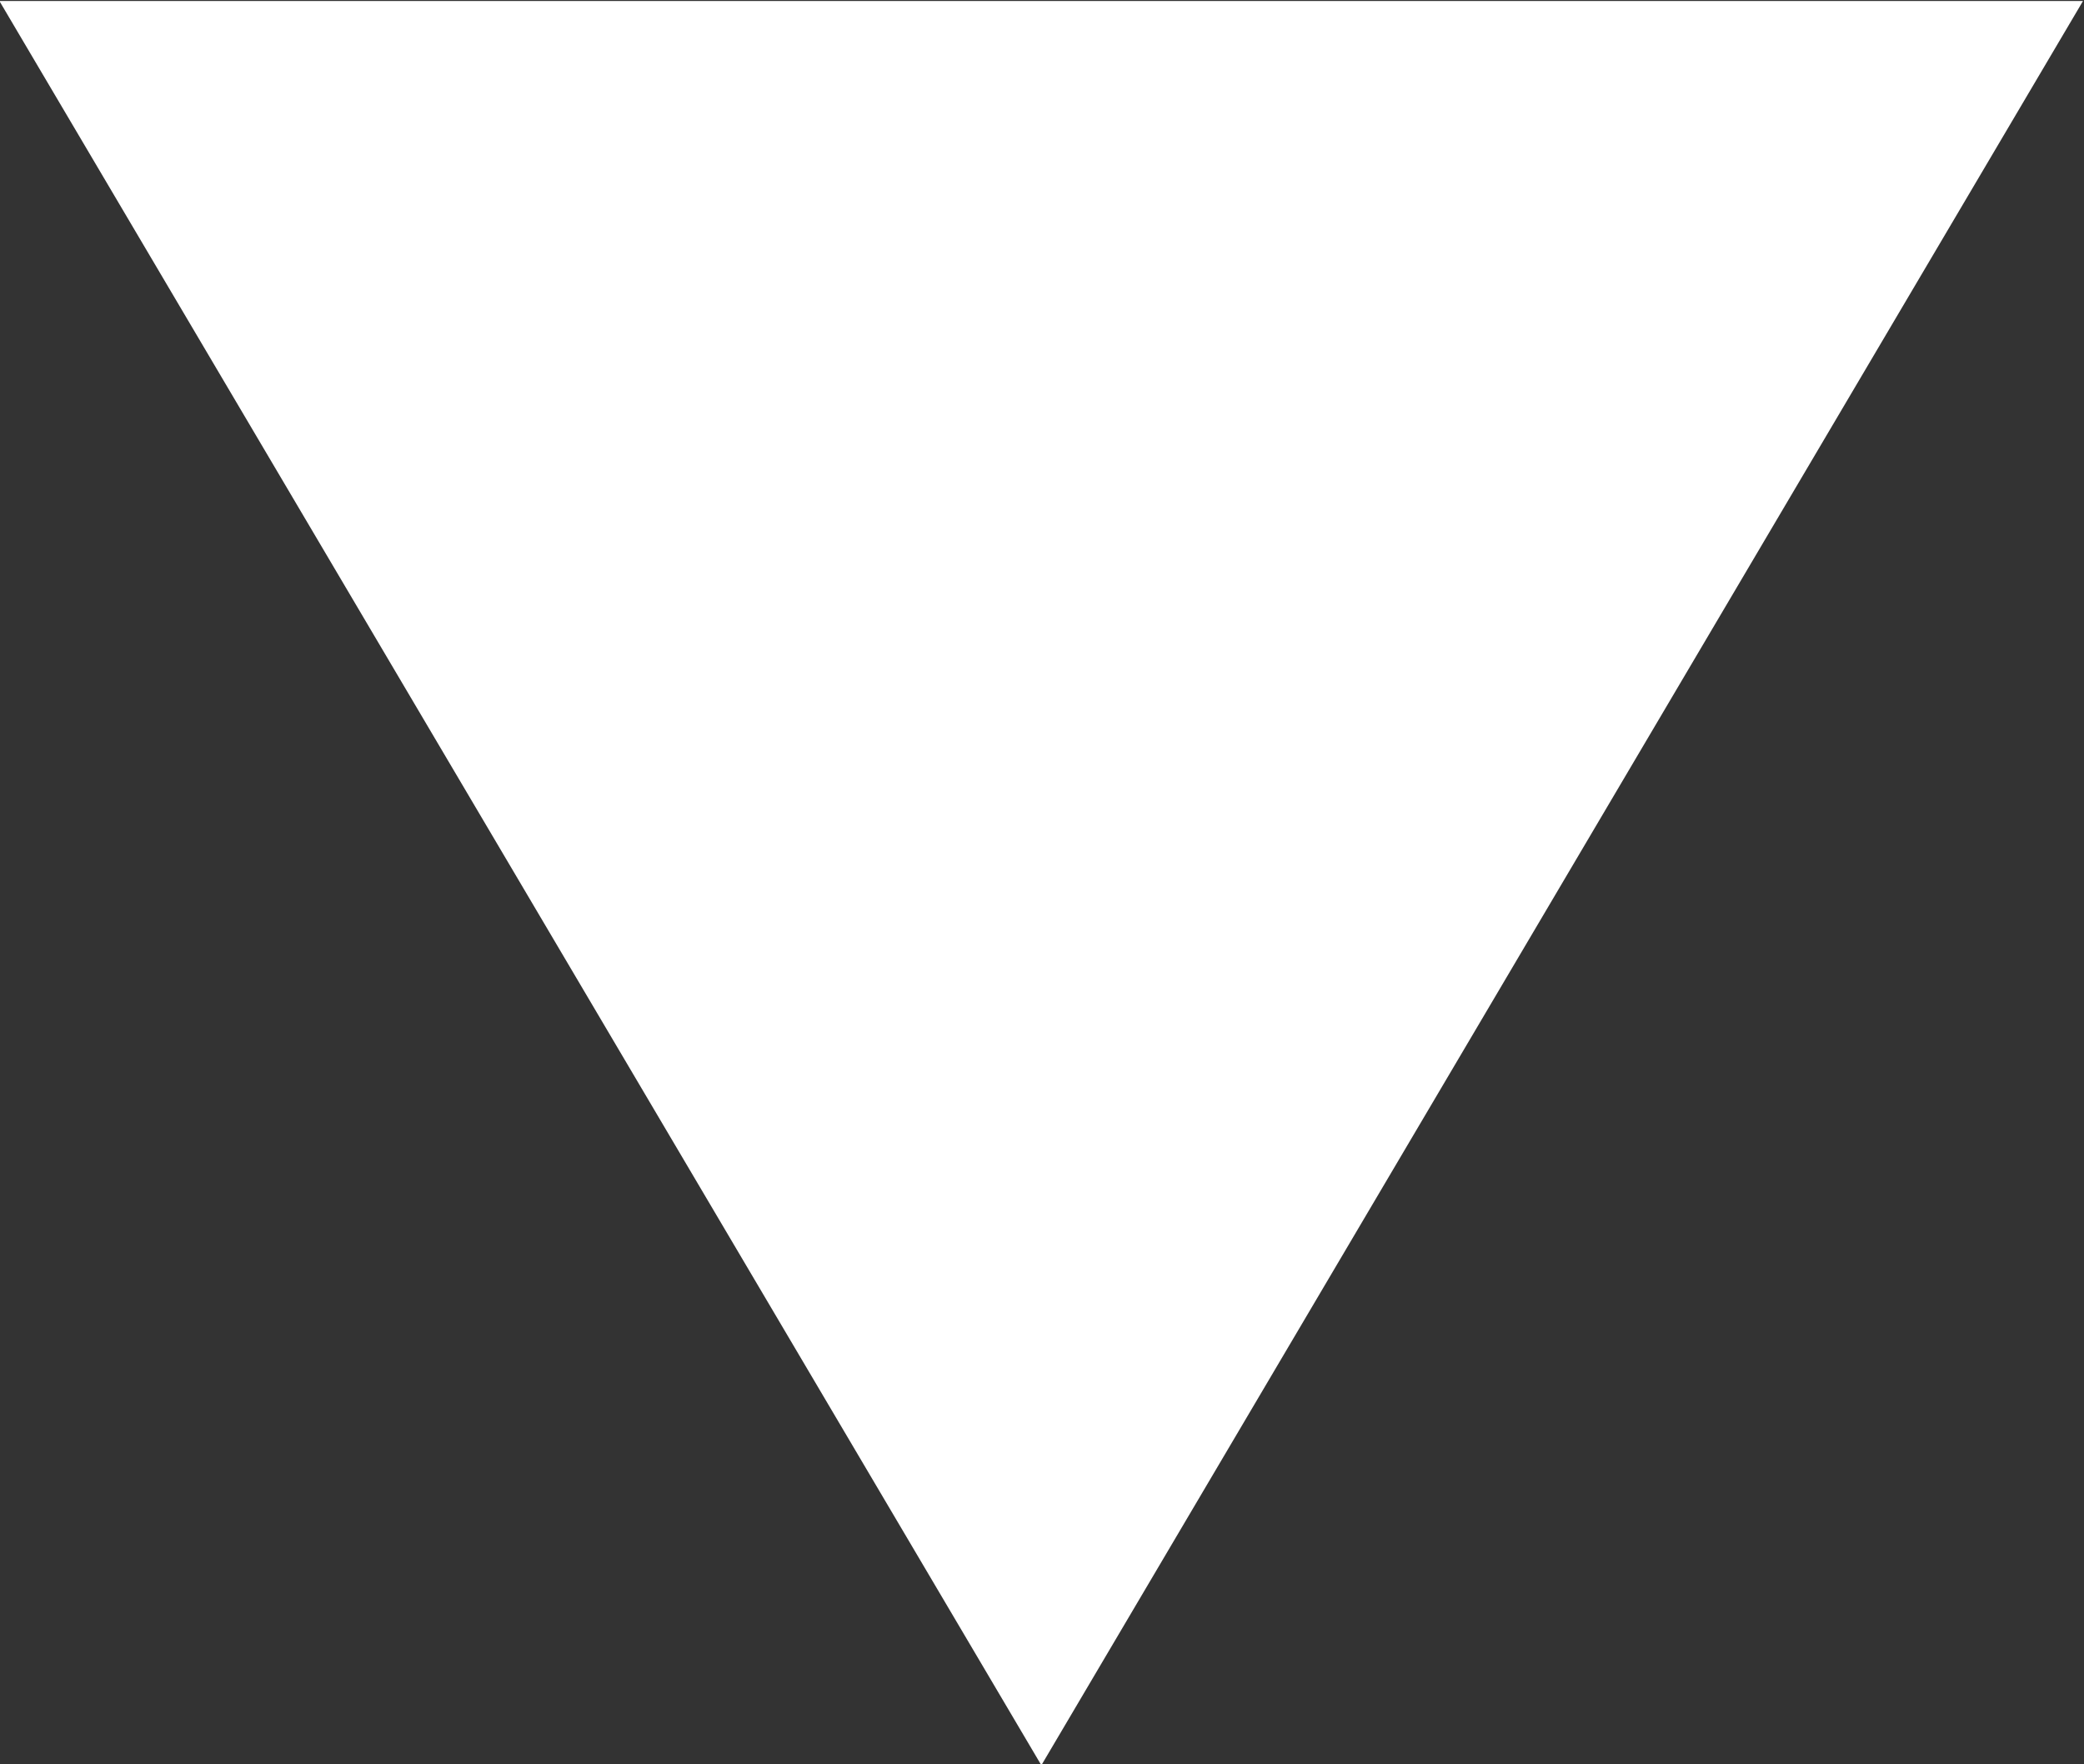 <svg xmlns="http://www.w3.org/2000/svg" width="21.157" height="17.91" viewBox="0 0 21.157 17.91">
  <rect x="0" y="0" width="21.157" height="17.91" fill="#333333" stroke="none"/>
  <defs>
    <style>
      .cls-1 {
        fill: #fff;
        fill-rule: evenodd;
      }
    </style>
  </defs>
  <path id="Polygon_" data-name="Polygon " class="cls-1" d="M412.478,4747.14L401.9,4729.23h21.153Z" transform="translate(-401.906 -4729.22)"/>
</svg>
